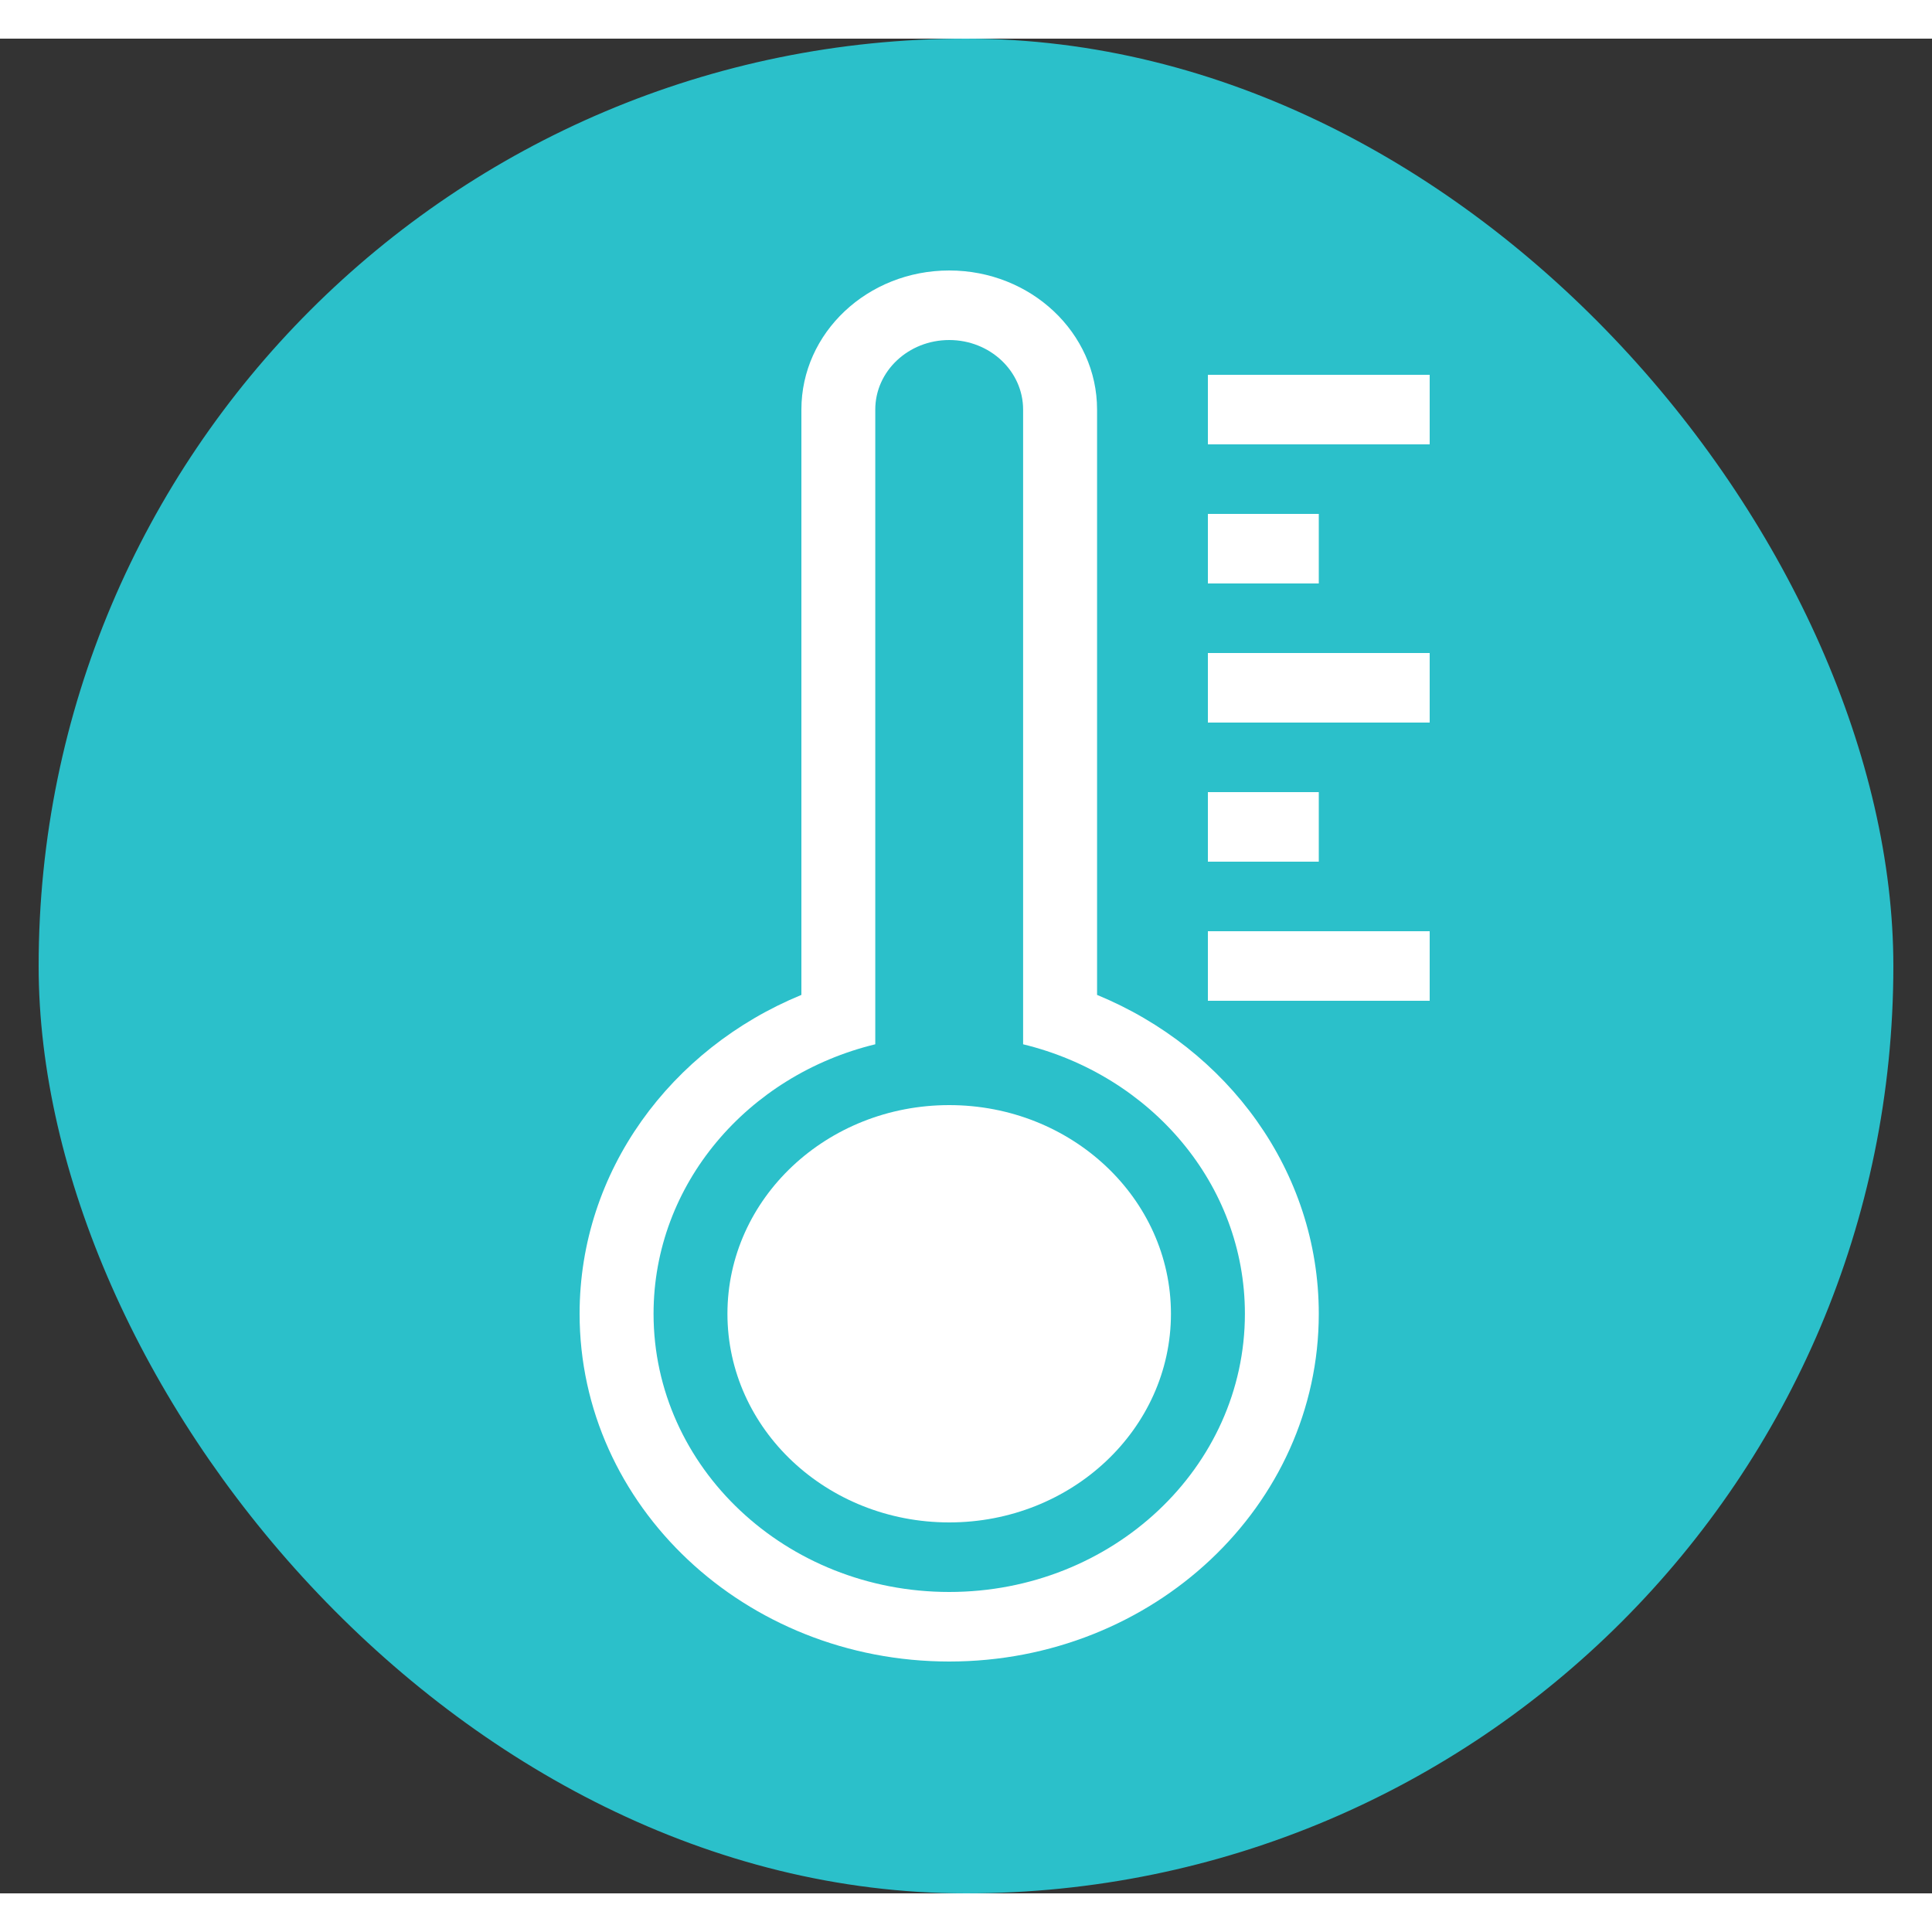 <svg width="24" height="24" viewBox="0 0 25 24" fill="none" xmlns="http://www.w3.org/2000/svg">
    <rect x="0" y="0" width="25" height="24" fill="#333333" stroke="none"/>
    <rect x="0.5" width="24" height="24" rx="12" fill="#2BC0CA"/>
    <path d="M15.152 16.5C15.152 17.991 13.867 19.2 12.283 19.2C10.698 19.2 9.413 17.991 9.413 16.5C9.413 15.009 10.698 13.8 12.283 13.8C13.867 13.8 15.152 15.009 15.152 16.5Z" fill="white"/>
    <path fill-rule="evenodd" clip-rule="evenodd" d="M10.37 4.8C10.37 3.806 11.226 3 12.283 3C13.339 3 14.196 3.806 14.196 4.8V12.374C15.885 13.069 17.065 14.655 17.065 16.5C17.065 18.985 14.924 21 12.283 21C9.641 21 7.5 18.985 7.5 16.5C7.5 14.655 8.68 13.069 10.37 12.374V4.8ZM12.283 3.9C12.811 3.9 13.239 4.303 13.239 4.8V13.013C14.889 13.413 16.109 14.822 16.109 16.5C16.109 18.488 14.396 20.1 12.283 20.1C10.169 20.1 8.457 18.488 8.457 16.5C8.457 14.822 9.676 13.413 11.326 13.013L11.326 4.8C11.326 4.303 11.754 3.9 12.283 3.9Z" fill="white"/>
    <path fill-rule="evenodd" clip-rule="evenodd" d="M18.5 5.25H15.63V4.35H18.5V5.25ZM17.065 7.05H15.63V6.15H17.065V7.05ZM18.5 7.95V8.85H15.63V7.95H18.5ZM17.065 10.65H15.63V9.75H17.065V10.65ZM18.5 11.55V12.45H15.63V11.55H18.5Z" fill="white"/>
</svg>
